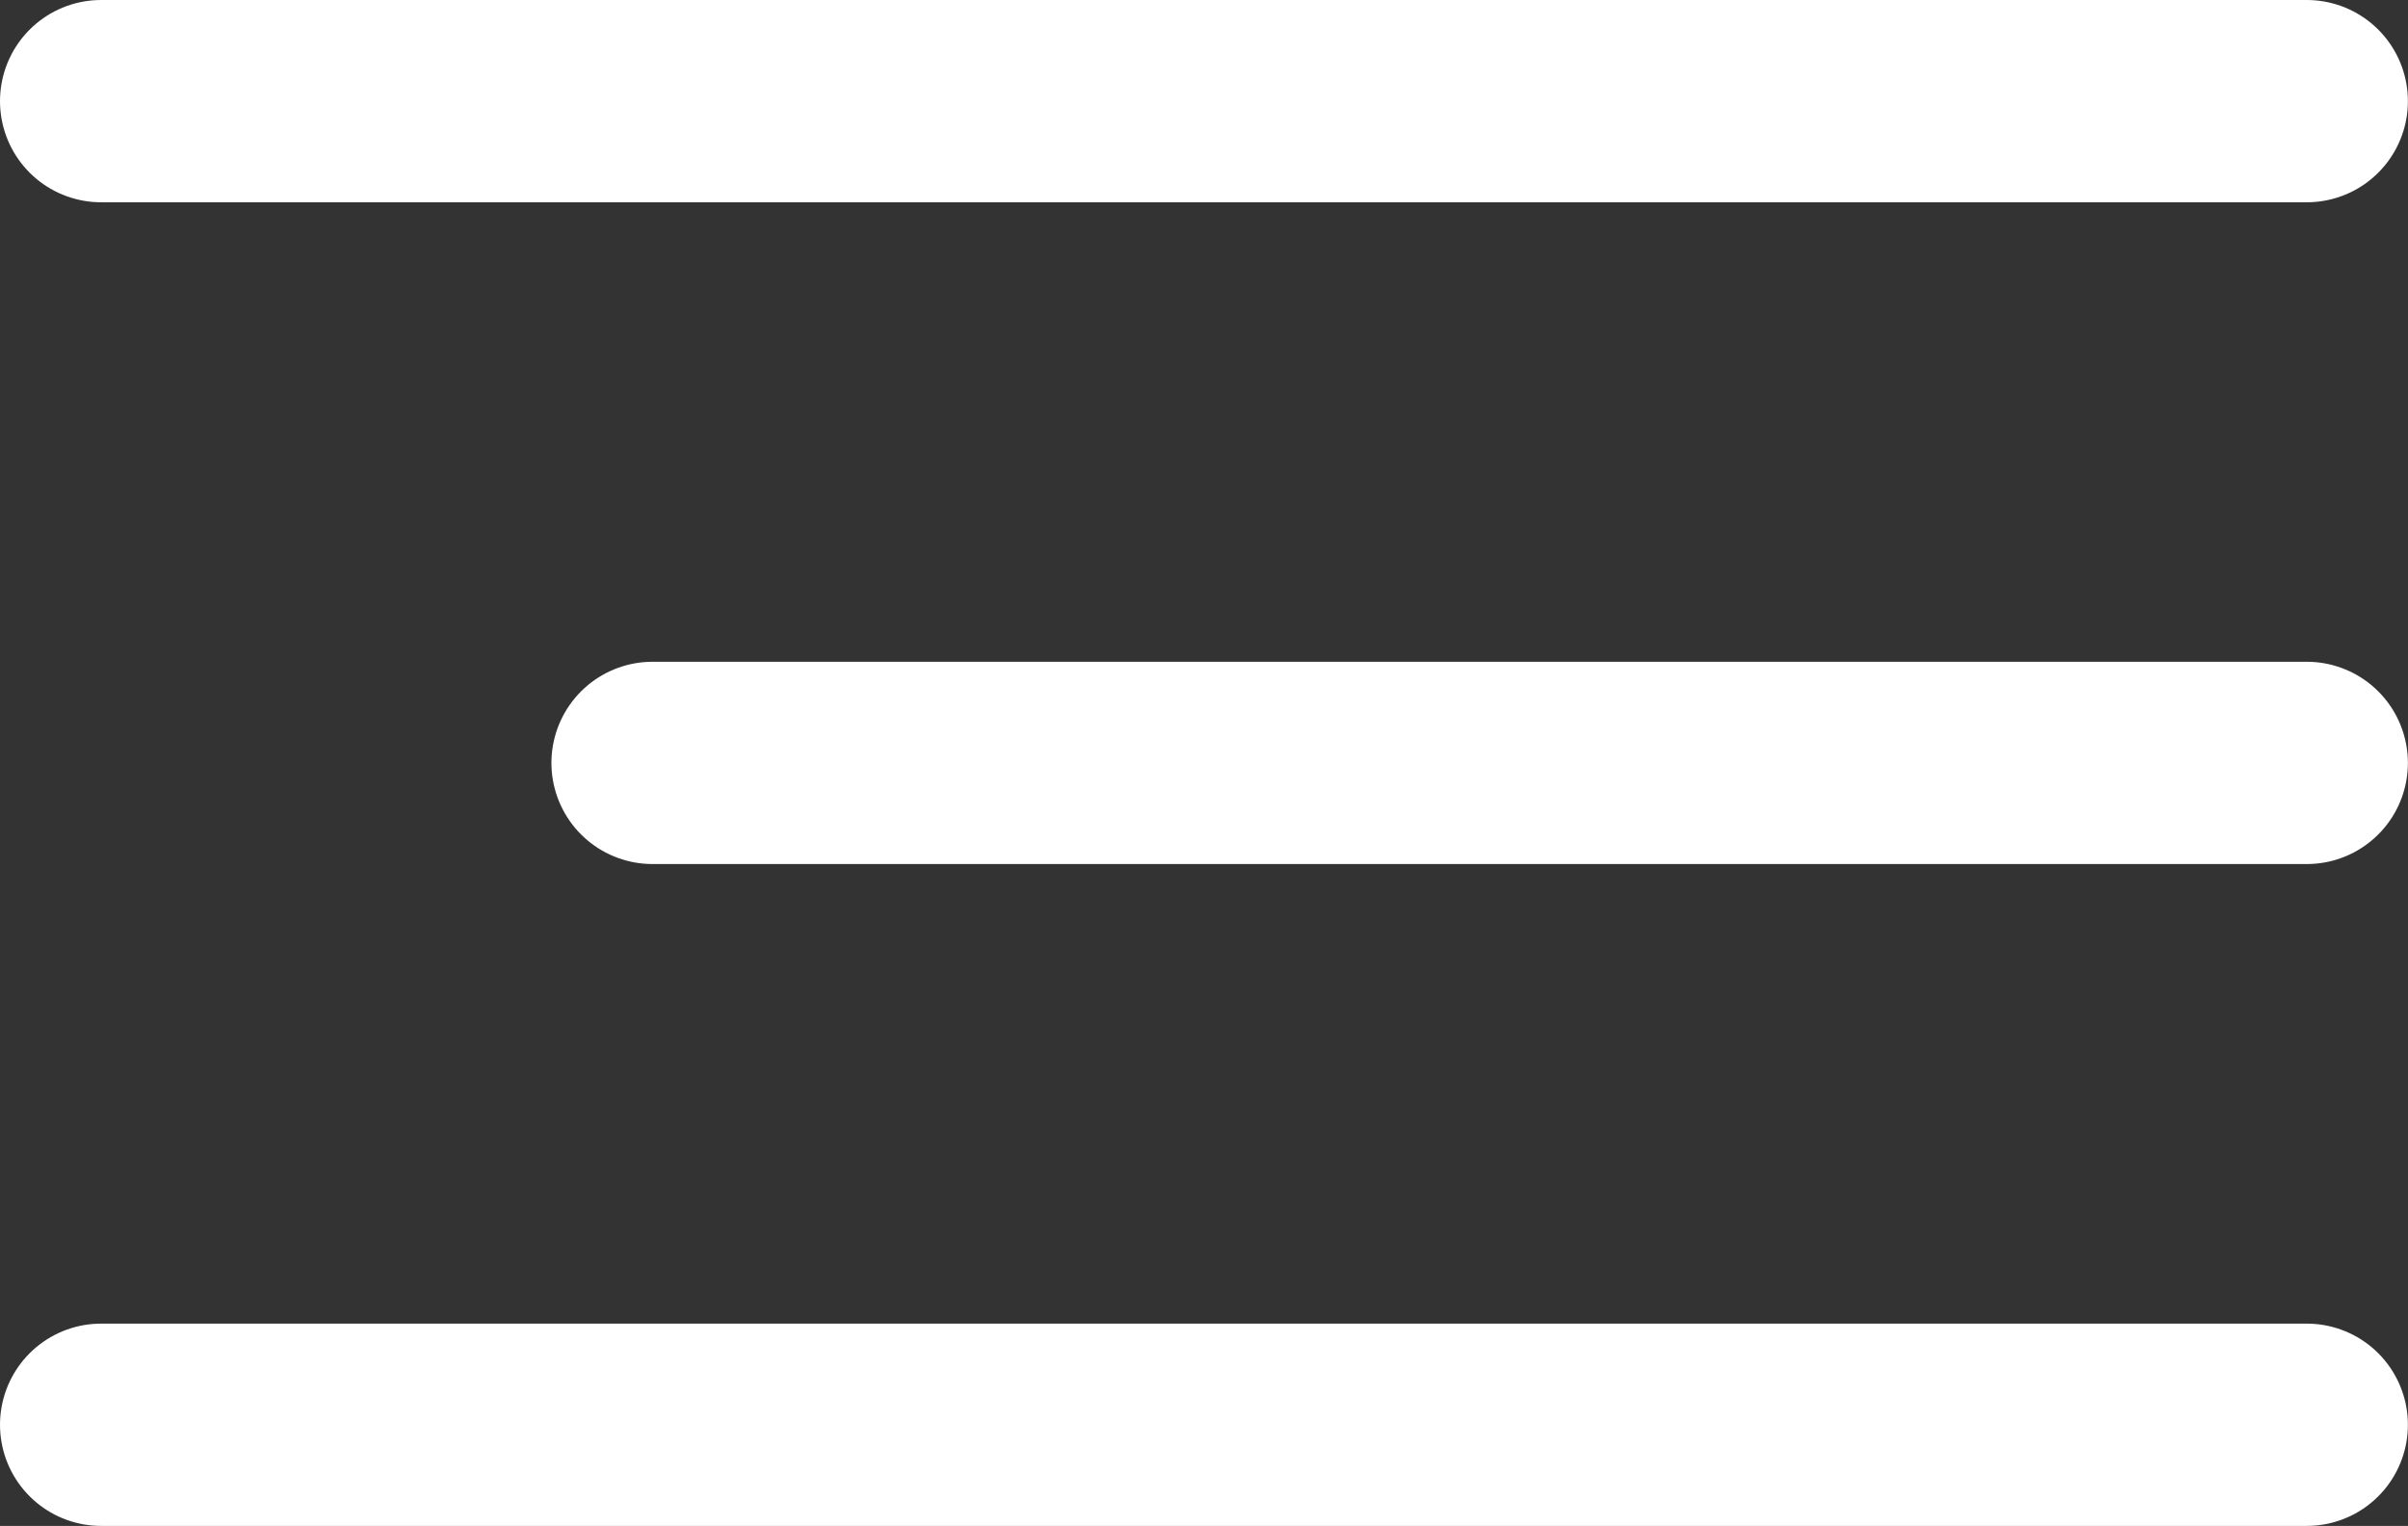 <svg xmlns="http://www.w3.org/2000/svg" width="23.813" height="15.087" viewBox="0 0 23.813 15.087"><rect x="0" y="0" width="23.813" height="15.087" fill="#333333" stroke="none"/><g transform="translate(1 1)"><line x2="21.812" fill="none" stroke="#fff" stroke-linecap="round" stroke-width="2"/><line x2="16.359" transform="translate(5.453 6.543)" fill="none" stroke="#fff" stroke-linecap="round" stroke-width="2"/><line x2="21.812" transform="translate(0 13.087)" fill="none" stroke="#fff" stroke-linecap="round" stroke-width="2"/></g></svg>